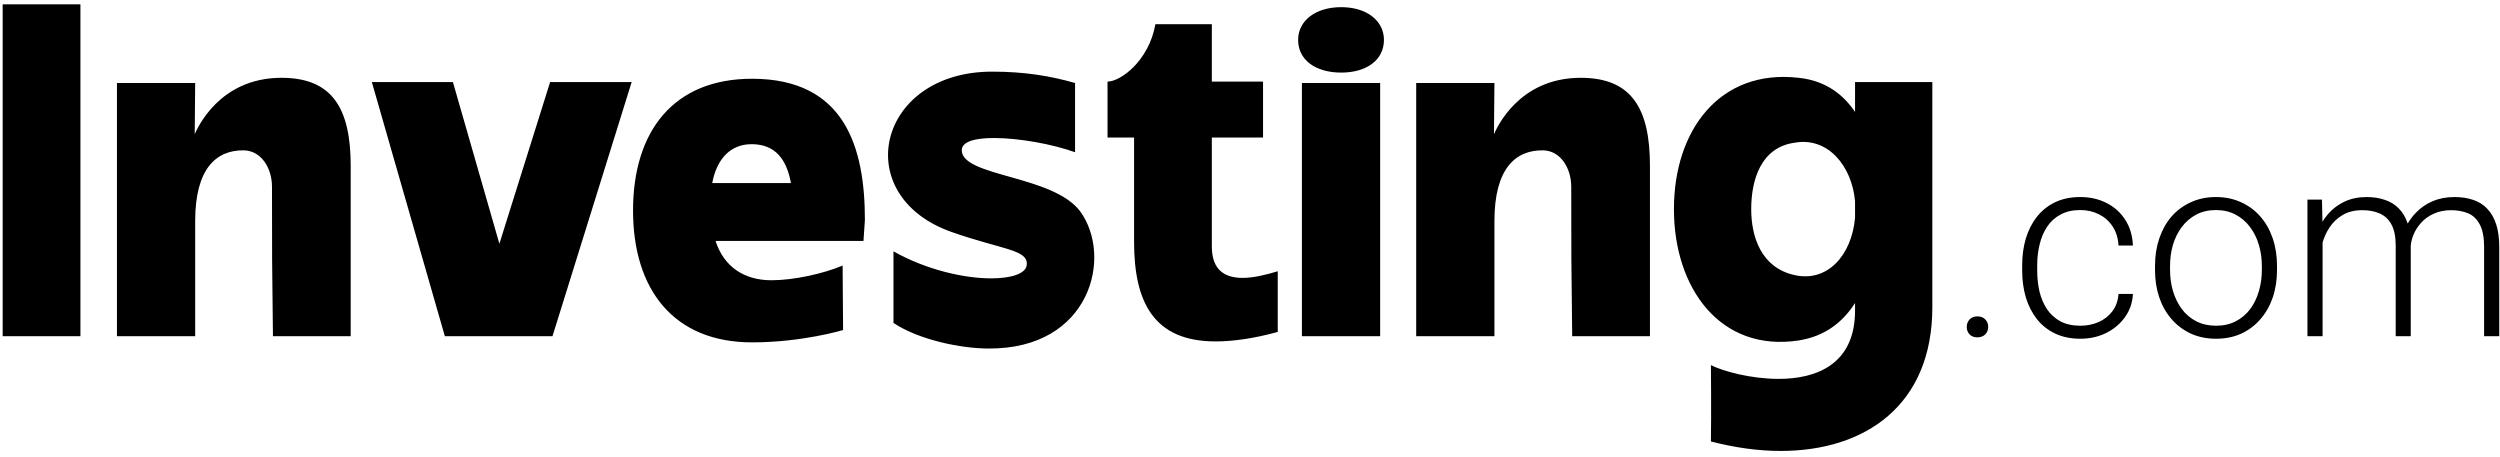 <svg width="290" height="53" viewBox="0 0 290 53" fill="none" xmlns="http://www.w3.org/2000/svg">
<path d="M0.31 39V0.5H9.33V39H0.31ZM13.566 39V9.63H22.641L22.586 15.57C22.861 14.965 25.391 9.025 32.651 9.025C38.536 9.025 40.681 12.545 40.681 19.255V39H31.661C31.551 29.98 31.551 29.925 31.551 21.675C31.551 19.53 30.341 17.495 28.306 17.44C25.061 17.385 22.641 19.585 22.641 25.635V39H13.566ZM51.603 39L43.133 9.52H52.538L57.928 28.275L63.813 9.52H73.273L64.088 39H51.603ZM73.433 24.425C73.433 15.24 78.108 9.135 87.238 9.135C98.018 9.135 100.328 17.11 100.328 25.525L100.163 27.945H83.003C83.993 31.025 86.413 32.51 89.493 32.51C92.078 32.51 95.543 31.74 97.743 30.805L97.798 38.285C97.798 38.285 93.068 39.715 87.238 39.715C78.163 39.715 73.433 33.61 73.433 24.425ZM82.618 21.235H91.748C91.253 18.485 89.933 16.725 87.183 16.725C84.818 16.725 83.168 18.32 82.618 21.235ZM124.708 9.63V17.66C122.123 16.725 118.218 16.01 115.303 16.01C113.158 16.01 111.563 16.395 111.563 17.44C111.618 20.52 122.178 20.3 125.313 24.535C129.108 29.76 126.523 40.485 114.698 40.43C111.508 40.43 106.613 39.44 103.643 37.46V29.155C107.438 31.3 111.838 32.29 114.973 32.29C117.338 32.29 118.988 31.74 119.098 30.75C119.318 28.935 116.293 28.99 110.353 26.9C98.418 22.665 101.773 8.31 115.083 8.31C118.823 8.31 121.848 8.805 124.708 9.63ZM131.553 15.955H128.473V9.465C129.958 9.465 133.258 7.1 134.028 2.81H140.573V9.465H146.513V15.955H140.573V28.605C140.573 31.41 142.168 32.235 144.148 32.235C145.468 32.235 146.953 31.85 148.218 31.465V38.505C145.413 39.275 142.993 39.605 141.013 39.605C133.863 39.605 131.553 35.095 131.553 28.055C131.553 27.34 131.553 20.96 131.553 15.955ZM150.583 4.625C150.583 2.425 152.563 0.83 155.588 0.83C158.558 0.83 160.538 2.425 160.538 4.625C160.538 6.935 158.558 8.42 155.588 8.42C152.563 8.42 150.583 6.935 150.583 4.625ZM151.023 39V9.63H160.098V39H151.023ZM164.279 39V9.63H173.354L173.299 15.57C173.574 14.965 176.104 9.025 183.364 9.025C189.249 9.025 191.394 12.545 191.394 19.255V39H182.374C182.264 29.98 182.264 29.925 182.264 21.675C182.264 19.53 181.054 17.495 179.019 17.44C175.774 17.385 173.354 19.585 173.354 25.635V39H164.279ZM198.466 42.355C199.896 43.07 203.086 43.95 206.331 43.95C210.731 43.95 215.186 42.245 215.186 36.03V35.15C213.811 37.295 211.776 39 208.641 39.495C199.566 40.87 194.176 33.445 194.176 24.26C194.176 15.075 199.511 7.98 208.641 9.025C211.776 9.355 213.811 10.95 215.186 12.985V9.52H224.151C224.151 9.52 224.151 27.725 224.151 35.645C224.151 47.03 216.341 52.31 206.551 52.31C203.966 52.31 201.216 51.925 198.466 51.21C198.521 47.965 198.466 42.355 198.466 42.355ZM215.186 23.325C214.801 19.2 211.996 15.845 208.146 16.56C204.241 17.11 203.141 20.905 203.141 24.26C203.141 27.395 204.241 31.025 208.146 31.905C211.941 32.785 214.801 29.65 215.186 25.25V23.325ZM228.142 37.931C228.142 37.589 228.249 37.301 228.464 37.066C228.688 36.822 228.991 36.7 229.372 36.7C229.763 36.7 230.07 36.817 230.295 37.052C230.52 37.286 230.632 37.579 230.632 37.931C230.632 38.263 230.52 38.546 230.295 38.78C230.07 39.015 229.763 39.132 229.372 39.132C228.991 39.132 228.688 39.015 228.464 38.78C228.249 38.546 228.142 38.263 228.142 37.931ZM241.325 37.784C242.067 37.784 242.761 37.648 243.405 37.374C244.06 37.091 244.597 36.676 245.017 36.129C245.446 35.572 245.69 34.894 245.749 34.093H247.419C247.37 35.099 247.062 35.997 246.496 36.788C245.939 37.569 245.207 38.185 244.299 38.634C243.4 39.073 242.409 39.293 241.325 39.293C240.222 39.293 239.245 39.093 238.396 38.692C237.556 38.292 236.853 37.735 236.286 37.023C235.72 36.3 235.29 35.46 234.997 34.503C234.714 33.536 234.572 32.496 234.572 31.383V30.768C234.572 29.654 234.714 28.619 234.997 27.662C235.29 26.695 235.72 25.855 236.286 25.143C236.853 24.42 237.556 23.858 238.396 23.458C239.235 23.058 240.207 22.857 241.311 22.857C242.443 22.857 243.459 23.087 244.357 23.546C245.266 24.005 245.988 24.654 246.525 25.494C247.072 26.334 247.37 27.33 247.419 28.482H245.749C245.7 27.633 245.476 26.9 245.075 26.285C244.675 25.67 244.147 25.196 243.493 24.864C242.839 24.532 242.111 24.366 241.311 24.366C240.412 24.366 239.646 24.542 239.011 24.894C238.376 25.235 237.858 25.709 237.458 26.314C237.067 26.91 236.779 27.594 236.594 28.365C236.408 29.127 236.315 29.928 236.315 30.768V31.383C236.315 32.232 236.403 33.043 236.579 33.815C236.765 34.576 237.053 35.255 237.443 35.851C237.844 36.446 238.361 36.92 238.996 37.272C239.641 37.613 240.417 37.784 241.325 37.784ZM249.982 31.324V30.841C249.982 29.689 250.148 28.624 250.48 27.648C250.812 26.671 251.286 25.826 251.901 25.113C252.526 24.4 253.273 23.849 254.143 23.458C255.012 23.058 255.979 22.857 257.043 22.857C258.117 22.857 259.089 23.058 259.958 23.458C260.827 23.849 261.574 24.4 262.199 25.113C262.824 25.826 263.303 26.671 263.635 27.648C263.967 28.624 264.133 29.689 264.133 30.841V31.324C264.133 32.477 263.967 33.541 263.635 34.518C263.303 35.484 262.824 36.324 262.199 37.037C261.584 37.75 260.842 38.307 259.973 38.707C259.104 39.098 258.137 39.293 257.072 39.293C255.998 39.293 255.026 39.098 254.157 38.707C253.288 38.307 252.541 37.75 251.916 37.037C251.291 36.324 250.812 35.484 250.48 34.518C250.148 33.541 249.982 32.477 249.982 31.324ZM251.726 30.841V31.324C251.726 32.193 251.843 33.019 252.077 33.8C252.312 34.571 252.653 35.26 253.103 35.865C253.552 36.461 254.108 36.93 254.772 37.272C255.437 37.613 256.203 37.784 257.072 37.784C257.932 37.784 258.688 37.613 259.343 37.272C260.007 36.93 260.563 36.461 261.013 35.865C261.462 35.26 261.799 34.571 262.023 33.8C262.258 33.019 262.375 32.193 262.375 31.324V30.841C262.375 29.981 262.258 29.166 262.023 28.395C261.799 27.623 261.457 26.935 260.998 26.329C260.549 25.724 259.992 25.245 259.328 24.894C258.664 24.542 257.902 24.366 257.043 24.366C256.184 24.366 255.422 24.542 254.758 24.894C254.104 25.245 253.547 25.724 253.088 26.329C252.639 26.935 252.297 27.623 252.062 28.395C251.838 29.166 251.726 29.981 251.726 30.841ZM269.421 26.432V39H267.663V23.15H269.348L269.421 26.432ZM269.099 30.094L268.249 29.654C268.308 28.717 268.483 27.838 268.776 27.018C269.079 26.197 269.499 25.475 270.036 24.85C270.573 24.225 271.218 23.736 271.97 23.385C272.722 23.033 273.576 22.857 274.533 22.857C275.305 22.857 276.003 22.965 276.628 23.18C277.263 23.385 277.8 23.712 278.239 24.161C278.688 24.601 279.035 25.177 279.279 25.89C279.523 26.602 279.646 27.457 279.646 28.453V39H277.902V28.512C277.902 27.457 277.736 26.632 277.404 26.036C277.082 25.44 276.628 25.016 276.042 24.762C275.466 24.508 274.797 24.381 274.035 24.381C273.137 24.381 272.375 24.566 271.75 24.938C271.135 25.299 270.632 25.773 270.241 26.358C269.86 26.935 269.577 27.555 269.392 28.219C269.206 28.873 269.108 29.498 269.099 30.094ZM279.631 28.717L278.459 28.746C278.508 27.975 278.684 27.237 278.986 26.534C279.299 25.831 279.724 25.206 280.261 24.659C280.798 24.102 281.438 23.663 282.18 23.341C282.932 23.019 283.776 22.857 284.714 22.857C285.534 22.857 286.267 22.97 286.911 23.194C287.556 23.409 288.098 23.756 288.537 24.234C288.986 24.703 289.328 25.304 289.562 26.036C289.797 26.769 289.914 27.648 289.914 28.673V39H288.156V28.658C288.156 27.535 287.99 26.666 287.658 26.051C287.336 25.426 286.887 24.991 286.311 24.747C285.734 24.503 285.061 24.381 284.289 24.381C283.527 24.391 282.858 24.532 282.282 24.806C281.706 25.069 281.223 25.421 280.832 25.86C280.451 26.29 280.158 26.754 279.953 27.252C279.758 27.75 279.65 28.238 279.631 28.717Z" fill="black"/>
</svg>
